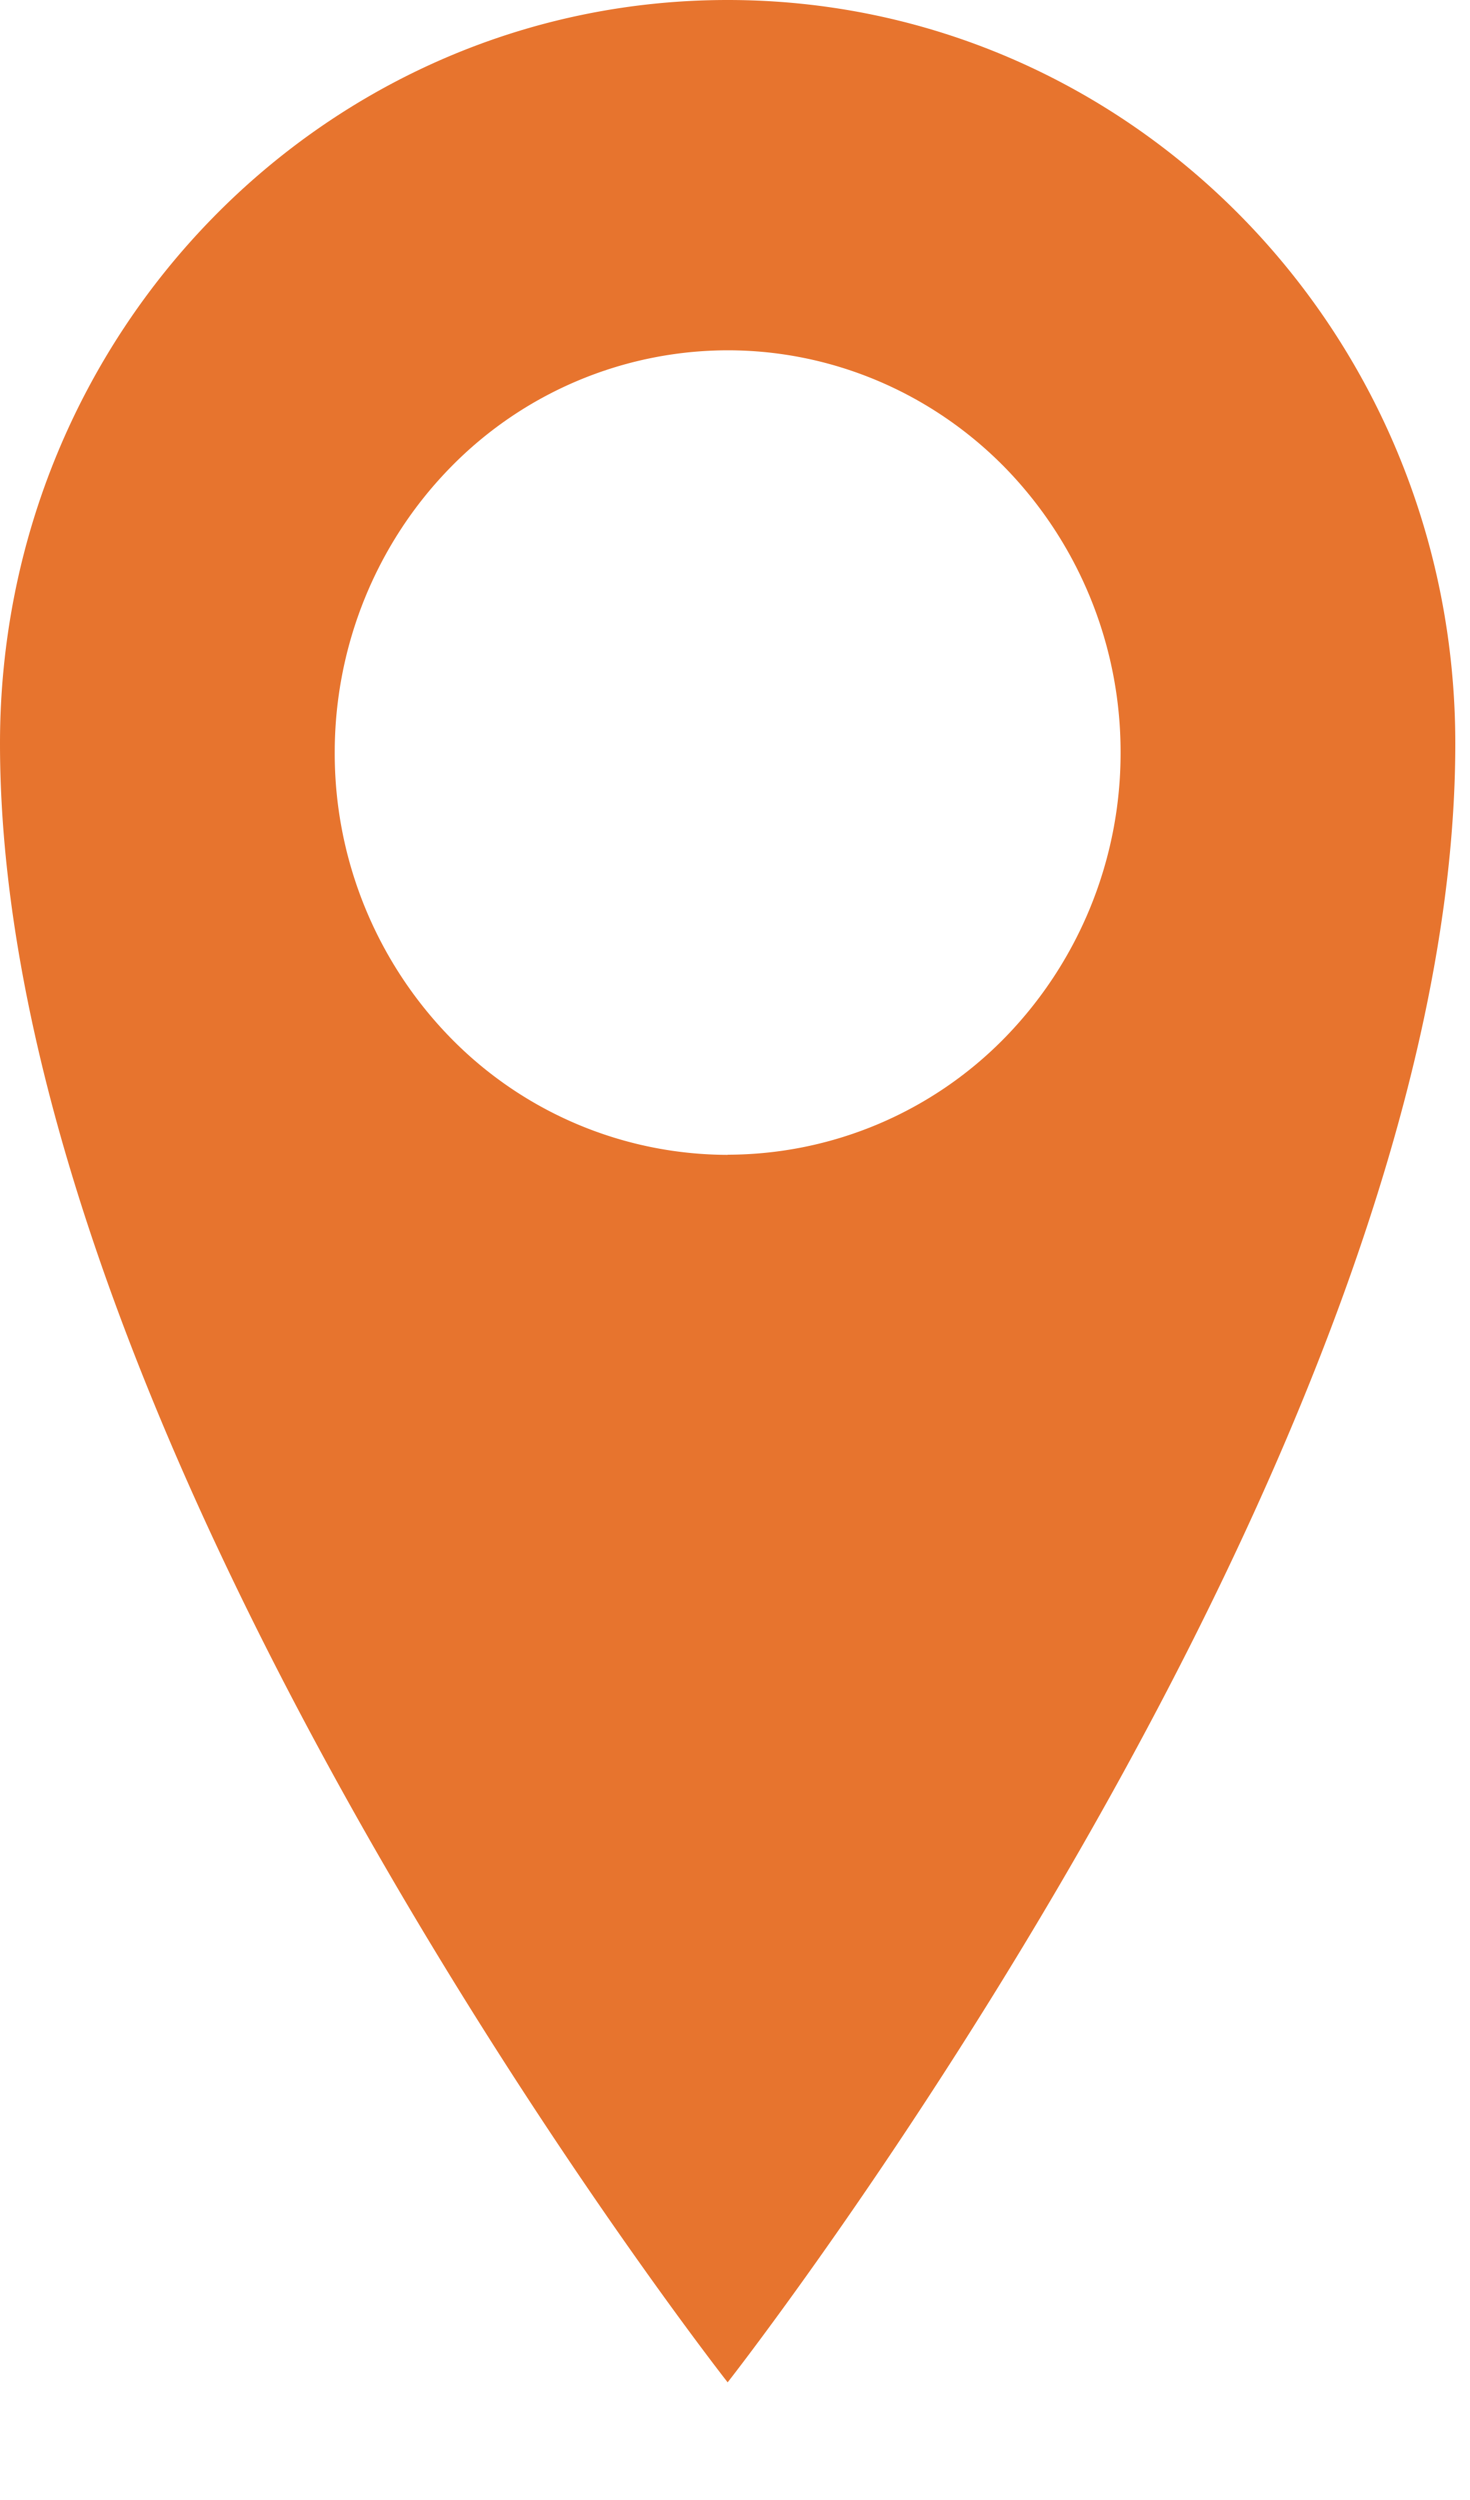 <svg width="10" height="17" fill="none" xmlns="http://www.w3.org/2000/svg"><path d="M4.95 0C2.216 0 0 2.258 0 5.056 0 9.892 4.95 16.2 4.95 16.2S9.9 9.891 9.9 5.056C9.9 2.259 7.684 0 4.95 0zm0 7.853a2.642 2.642 0 01-1.89-.801 2.768 2.768 0 01-.783-1.935c0-.725.282-1.42.783-1.934a2.642 2.642 0 011.89-.801c.709 0 1.389.288 1.89.801a2.77 2.77 0 01.783 1.934 2.77 2.77 0 01-.783 1.935 2.642 2.642 0 01-1.89.8z" fill="#E7742E"/></svg>